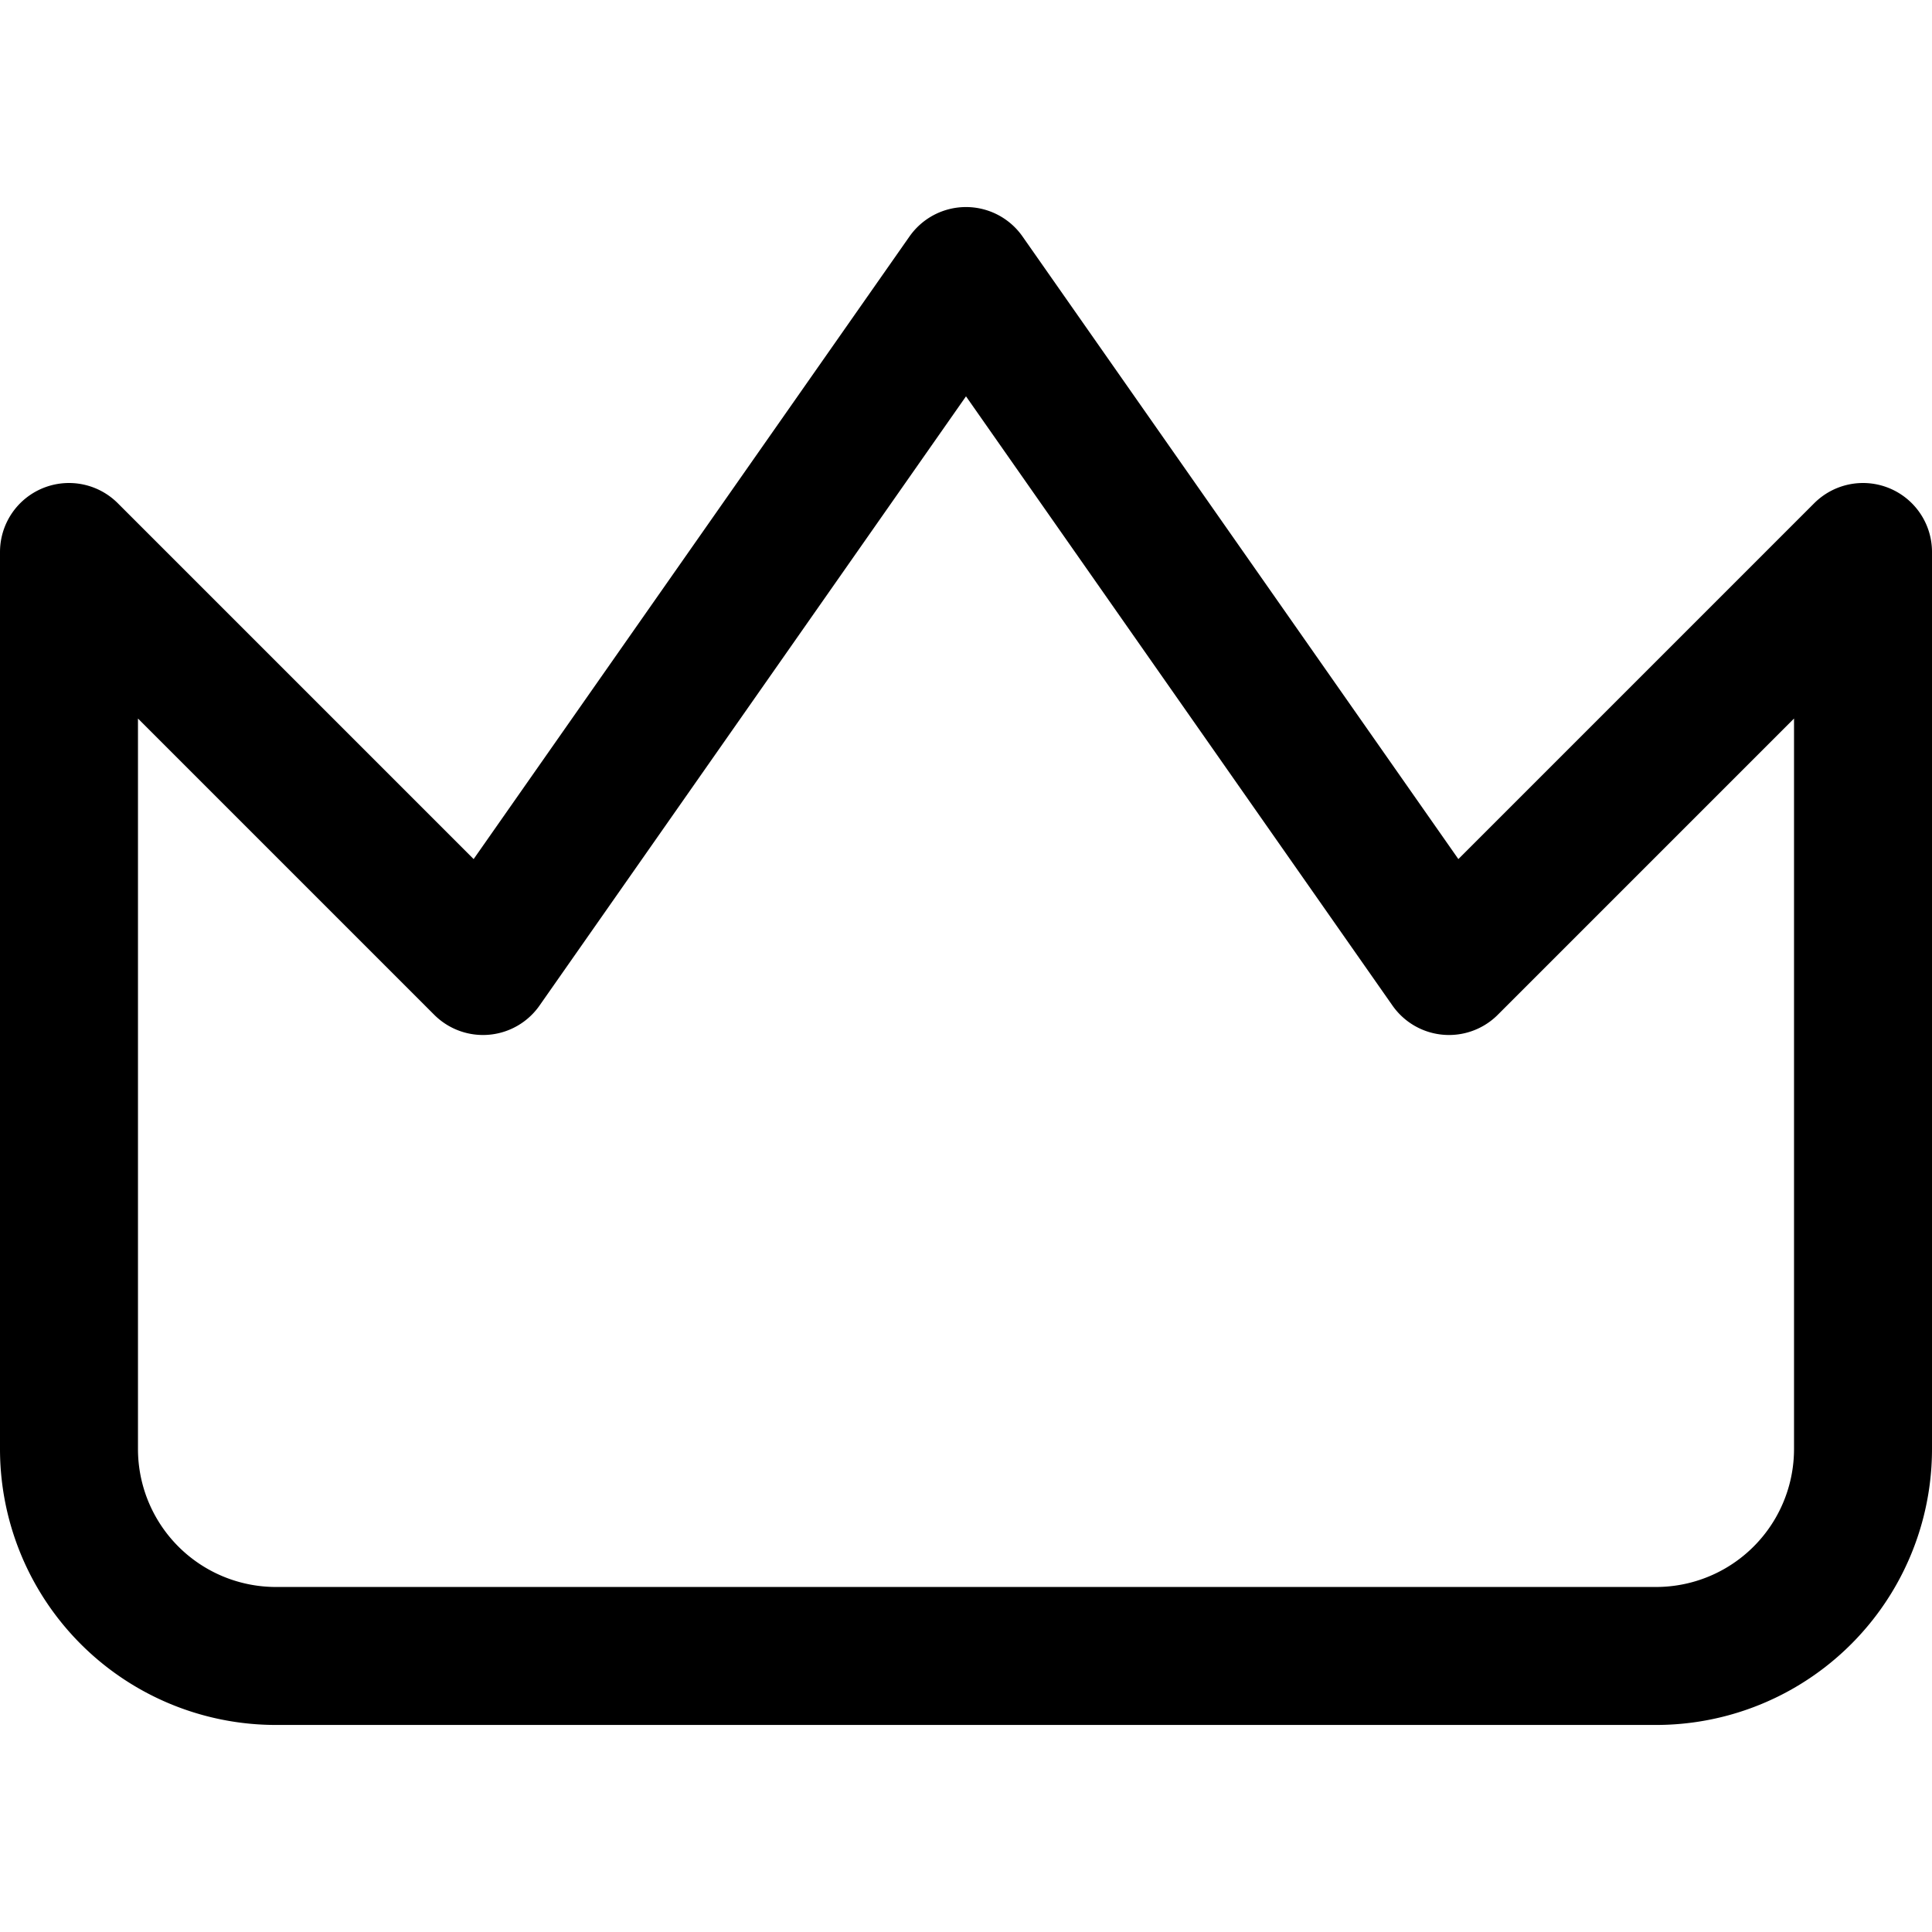 <svg xmlns="http://www.w3.org/2000/svg" viewBox="0 0 24 24">
  <path fill="none" stroke="#000" stroke-linecap="round" stroke-linejoin="round" stroke-width="1.714" d="M23.143 6.857 18 12l-6-8.571L6 12 .857 6.857V18a2.571 2.571 0 0 0 2.571 2.571h17.143A2.571 2.571 0 0 0 23.143 18Z"/>
</svg>
